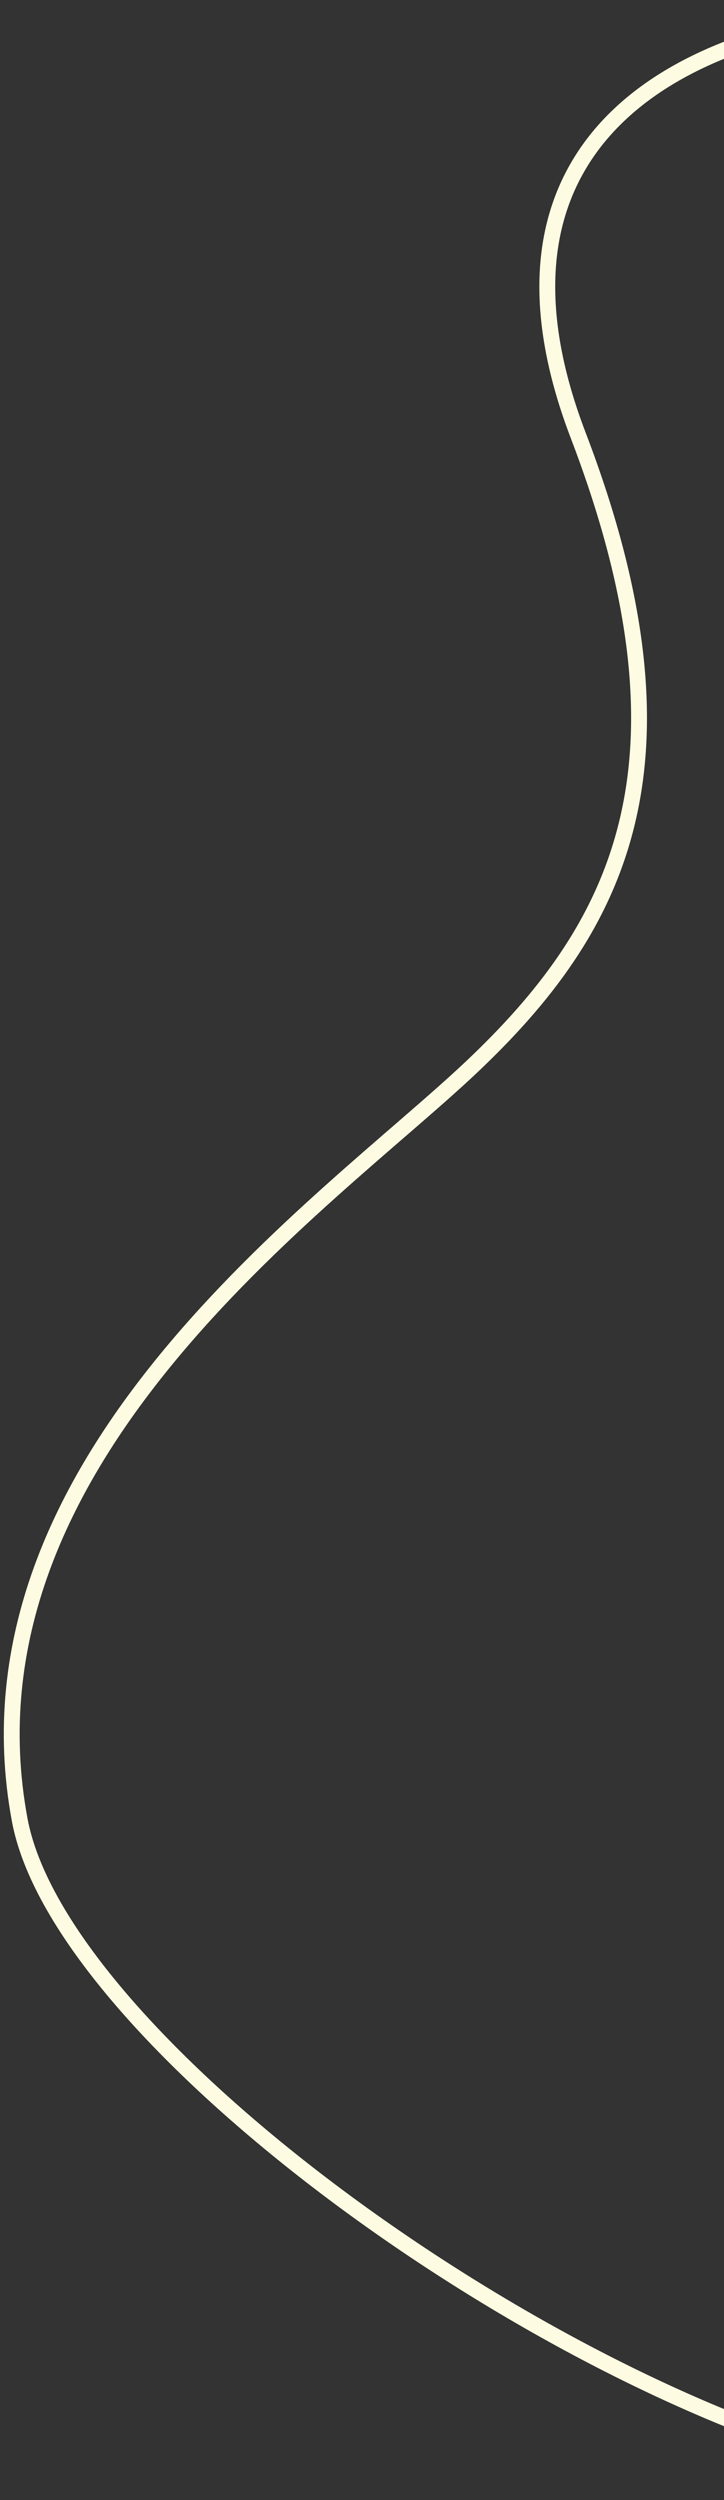 <svg width="137" height="473" viewBox="0 0 137 473" fill="none" xmlns="http://www.w3.org/2000/svg">
<rect x="0" y="0" width="137" height="473" fill="#333333" stroke="none"/>
<path d="M236.682 14.342C202.67 -8.103 74.905 -7.891 109.422 82.399C133.487 145.349 116.415 176.159 89.185 201.908C61.955 227.657 -8.996 275.997 3.733 344.331C18.072 421.305 320.908 585.403 210.441 344.331" stroke="#FDFBE2" stroke-width="3"/>
</svg>
